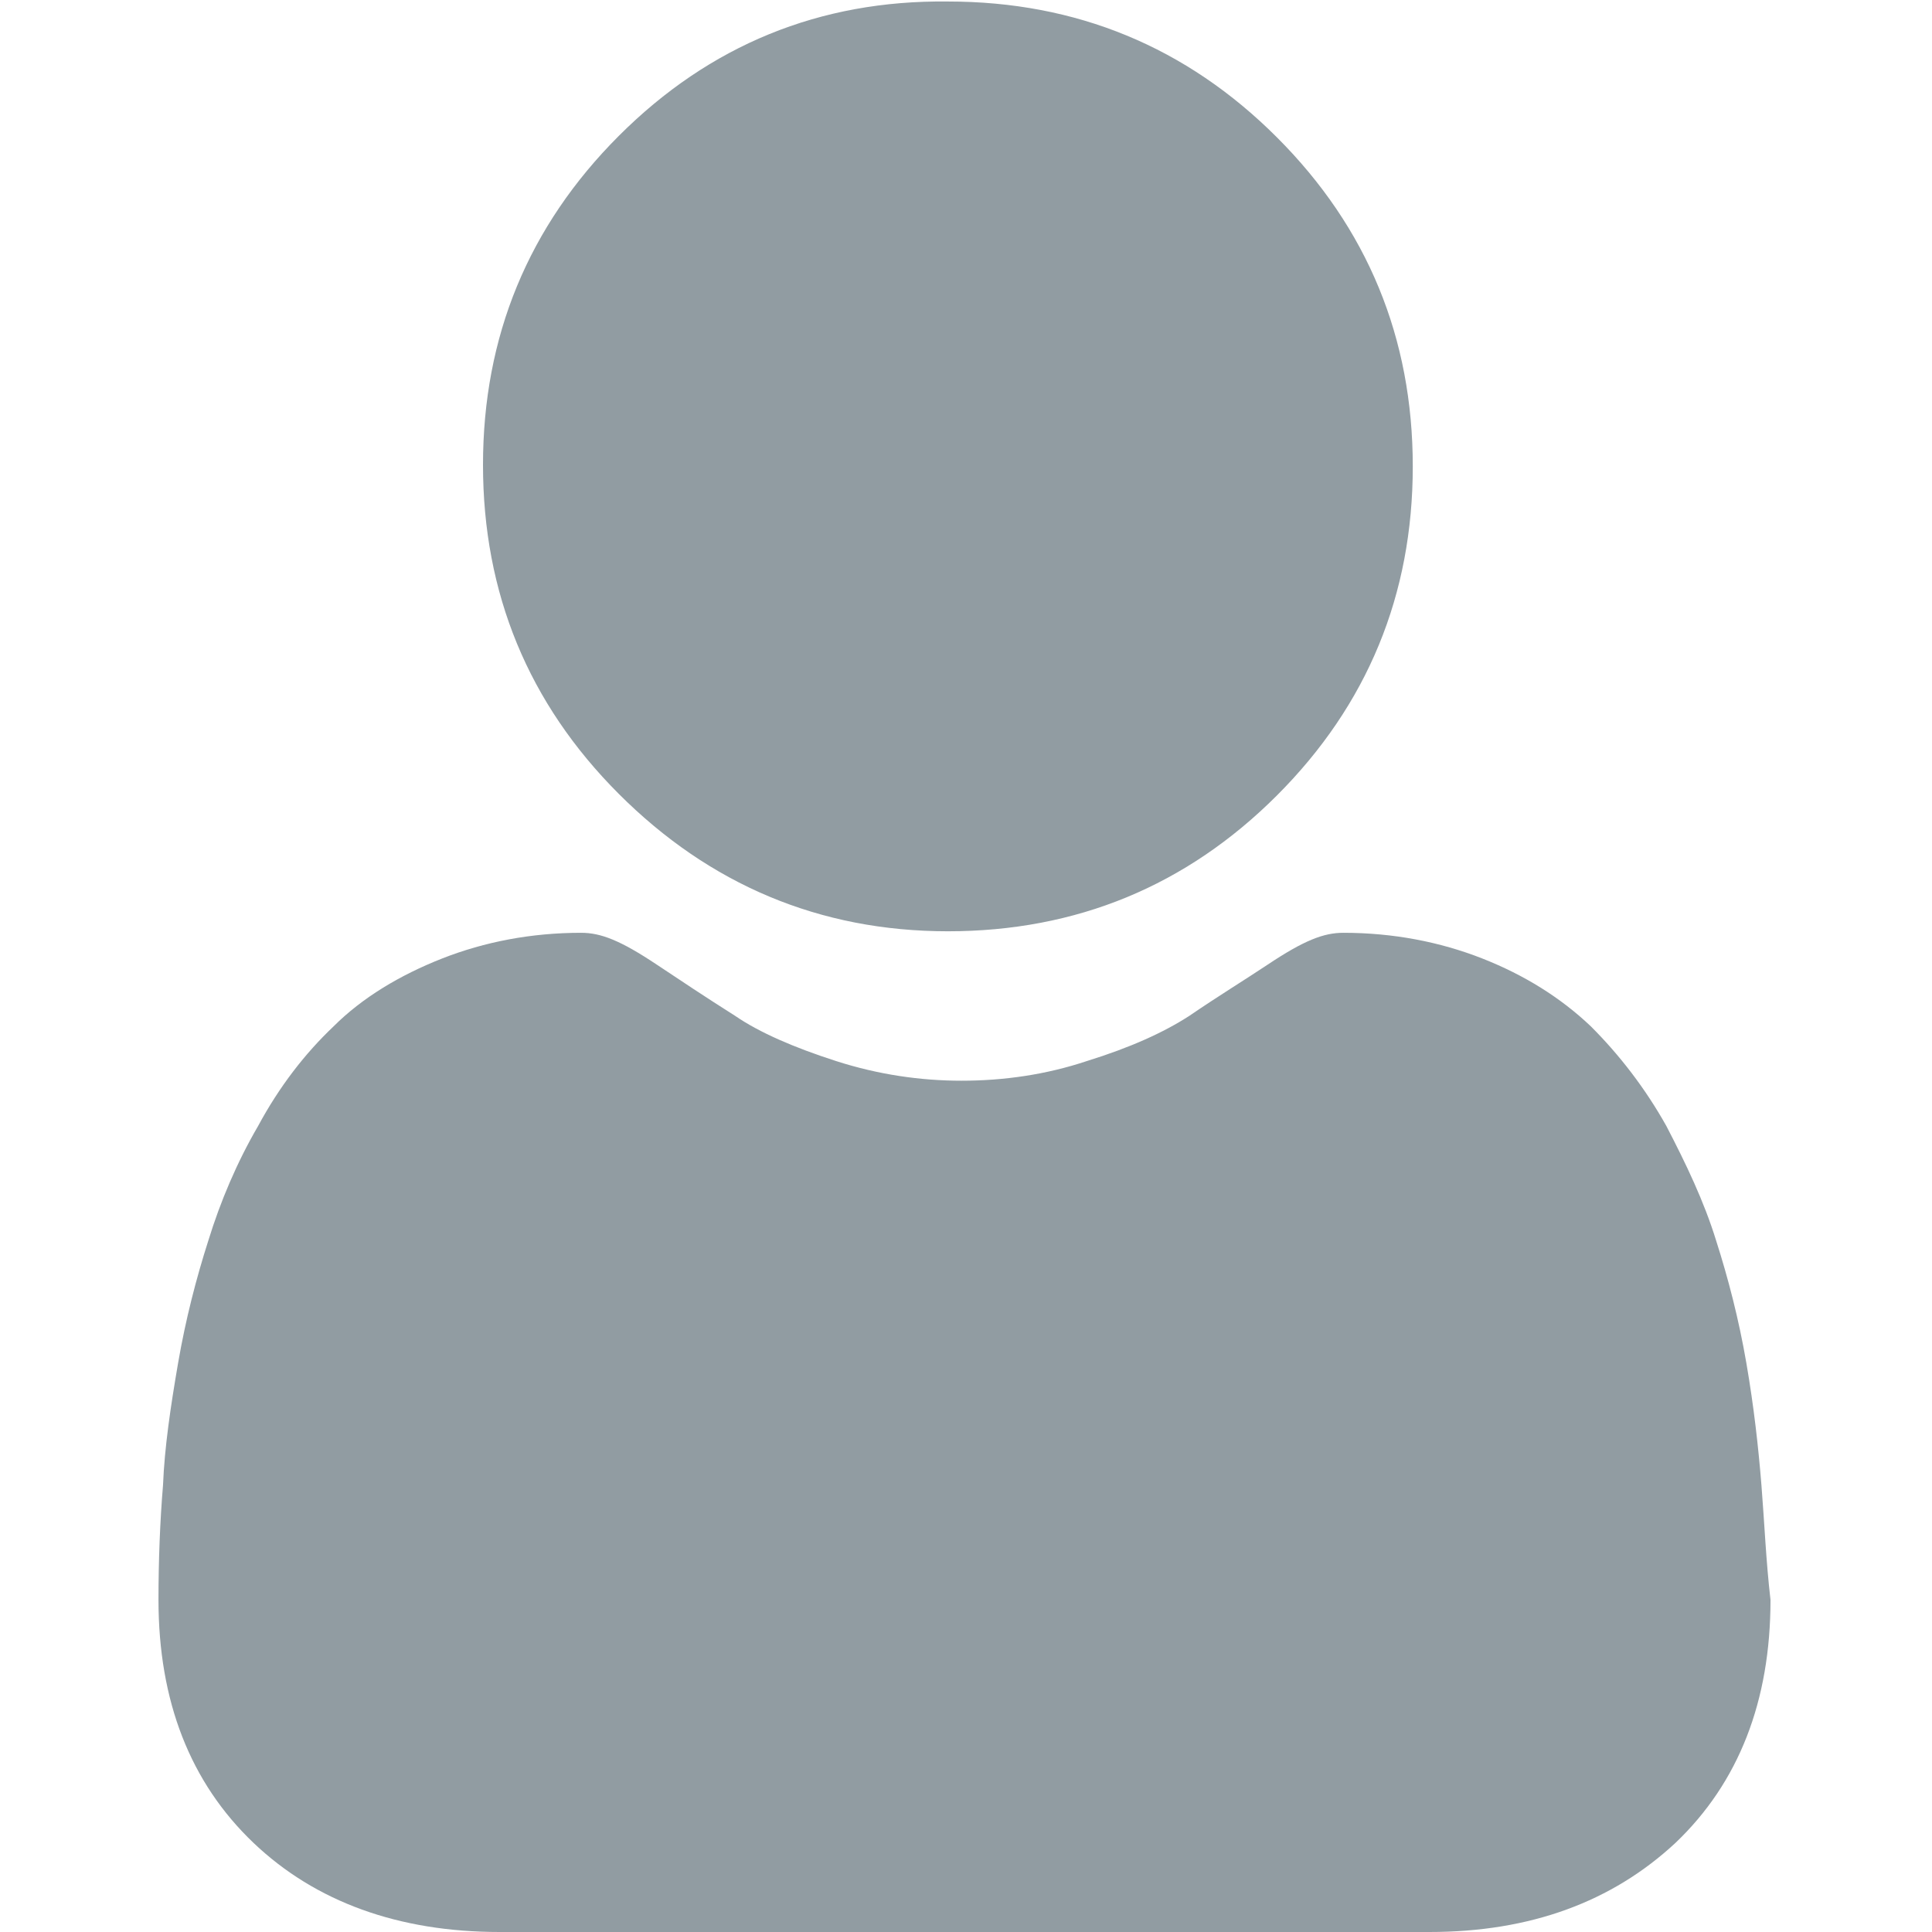 <?xml version="1.0" encoding="utf-8"?>
<!-- Generator: Adobe Illustrator 24.1.1, SVG Export Plug-In . SVG Version: 6.00 Build 0)  -->
<svg version="1.1" id="Layer_1" xmlns="http://www.w3.org/2000/svg" xmlns:xlink="http://www.w3.org/1999/xlink" x="0px" y="0px"
	 viewBox="0 0 128 128" style="enable-background:new 0 0 128 128;" xml:space="preserve">
<style type="text/css">
	.st0{fill:#919CA2;}
</style>
<path class="st0" d="M62.8,61.7c8.5,0,15.8-3,21.8-9c6-6,9-13.3,9-21.8c0-8.5-3-15.8-9-21.8c-6-6-13.3-9-21.8-9C54.3,0,47,3,41,9
	s-9,13.3-9,21.8c0,8.5,3,15.8,9,21.8C47,58.6,54.3,61.7,62.8,61.7z"/>
<path class="st0" d="M116.7,98.4c-0.2-2.5-0.5-5.2-1-8.1c-0.5-2.9-1.2-5.6-2-8.1c-0.8-2.6-2-5.1-3.3-7.6c-1.4-2.5-3.1-4.7-5-6.6
	c-2-1.9-4.4-3.4-7.2-4.5c-2.8-1.1-5.9-1.7-9.2-1.7c-1.3,0-2.6,0.5-5,2.1c-1.5,1-3.3,2.1-5.2,3.4c-1.7,1.1-3.9,2.1-6.8,3
	c-2.7,0.9-5.5,1.3-8.3,1.3c-2.7,0-5.5-0.4-8.3-1.3c-2.8-0.9-5.1-1.9-6.7-3c-1.9-1.2-3.7-2.4-5.2-3.4c-2.4-1.6-3.7-2.1-5-2.1
	c-3.3,0-6.4,0.6-9.2,1.7c-2.8,1.1-5.3,2.6-7.2,4.5c-1.9,1.8-3.6,4-5,6.6c-1.4,2.4-2.5,5-3.3,7.6c-0.8,2.5-1.5,5.2-2,8.1
	c-0.5,2.9-0.9,5.6-1,8.1c-0.2,2.4-0.3,5-0.3,7.6c0,6.7,2.1,12.1,6.3,16.1c4.1,3.9,9.6,5.9,16.3,5.9h61.6c6.7,0,12.1-2,16.3-5.9
	c4.2-4,6.3-9.4,6.3-16.1C117,103.4,116.9,100.9,116.7,98.4z"/>
</svg>
